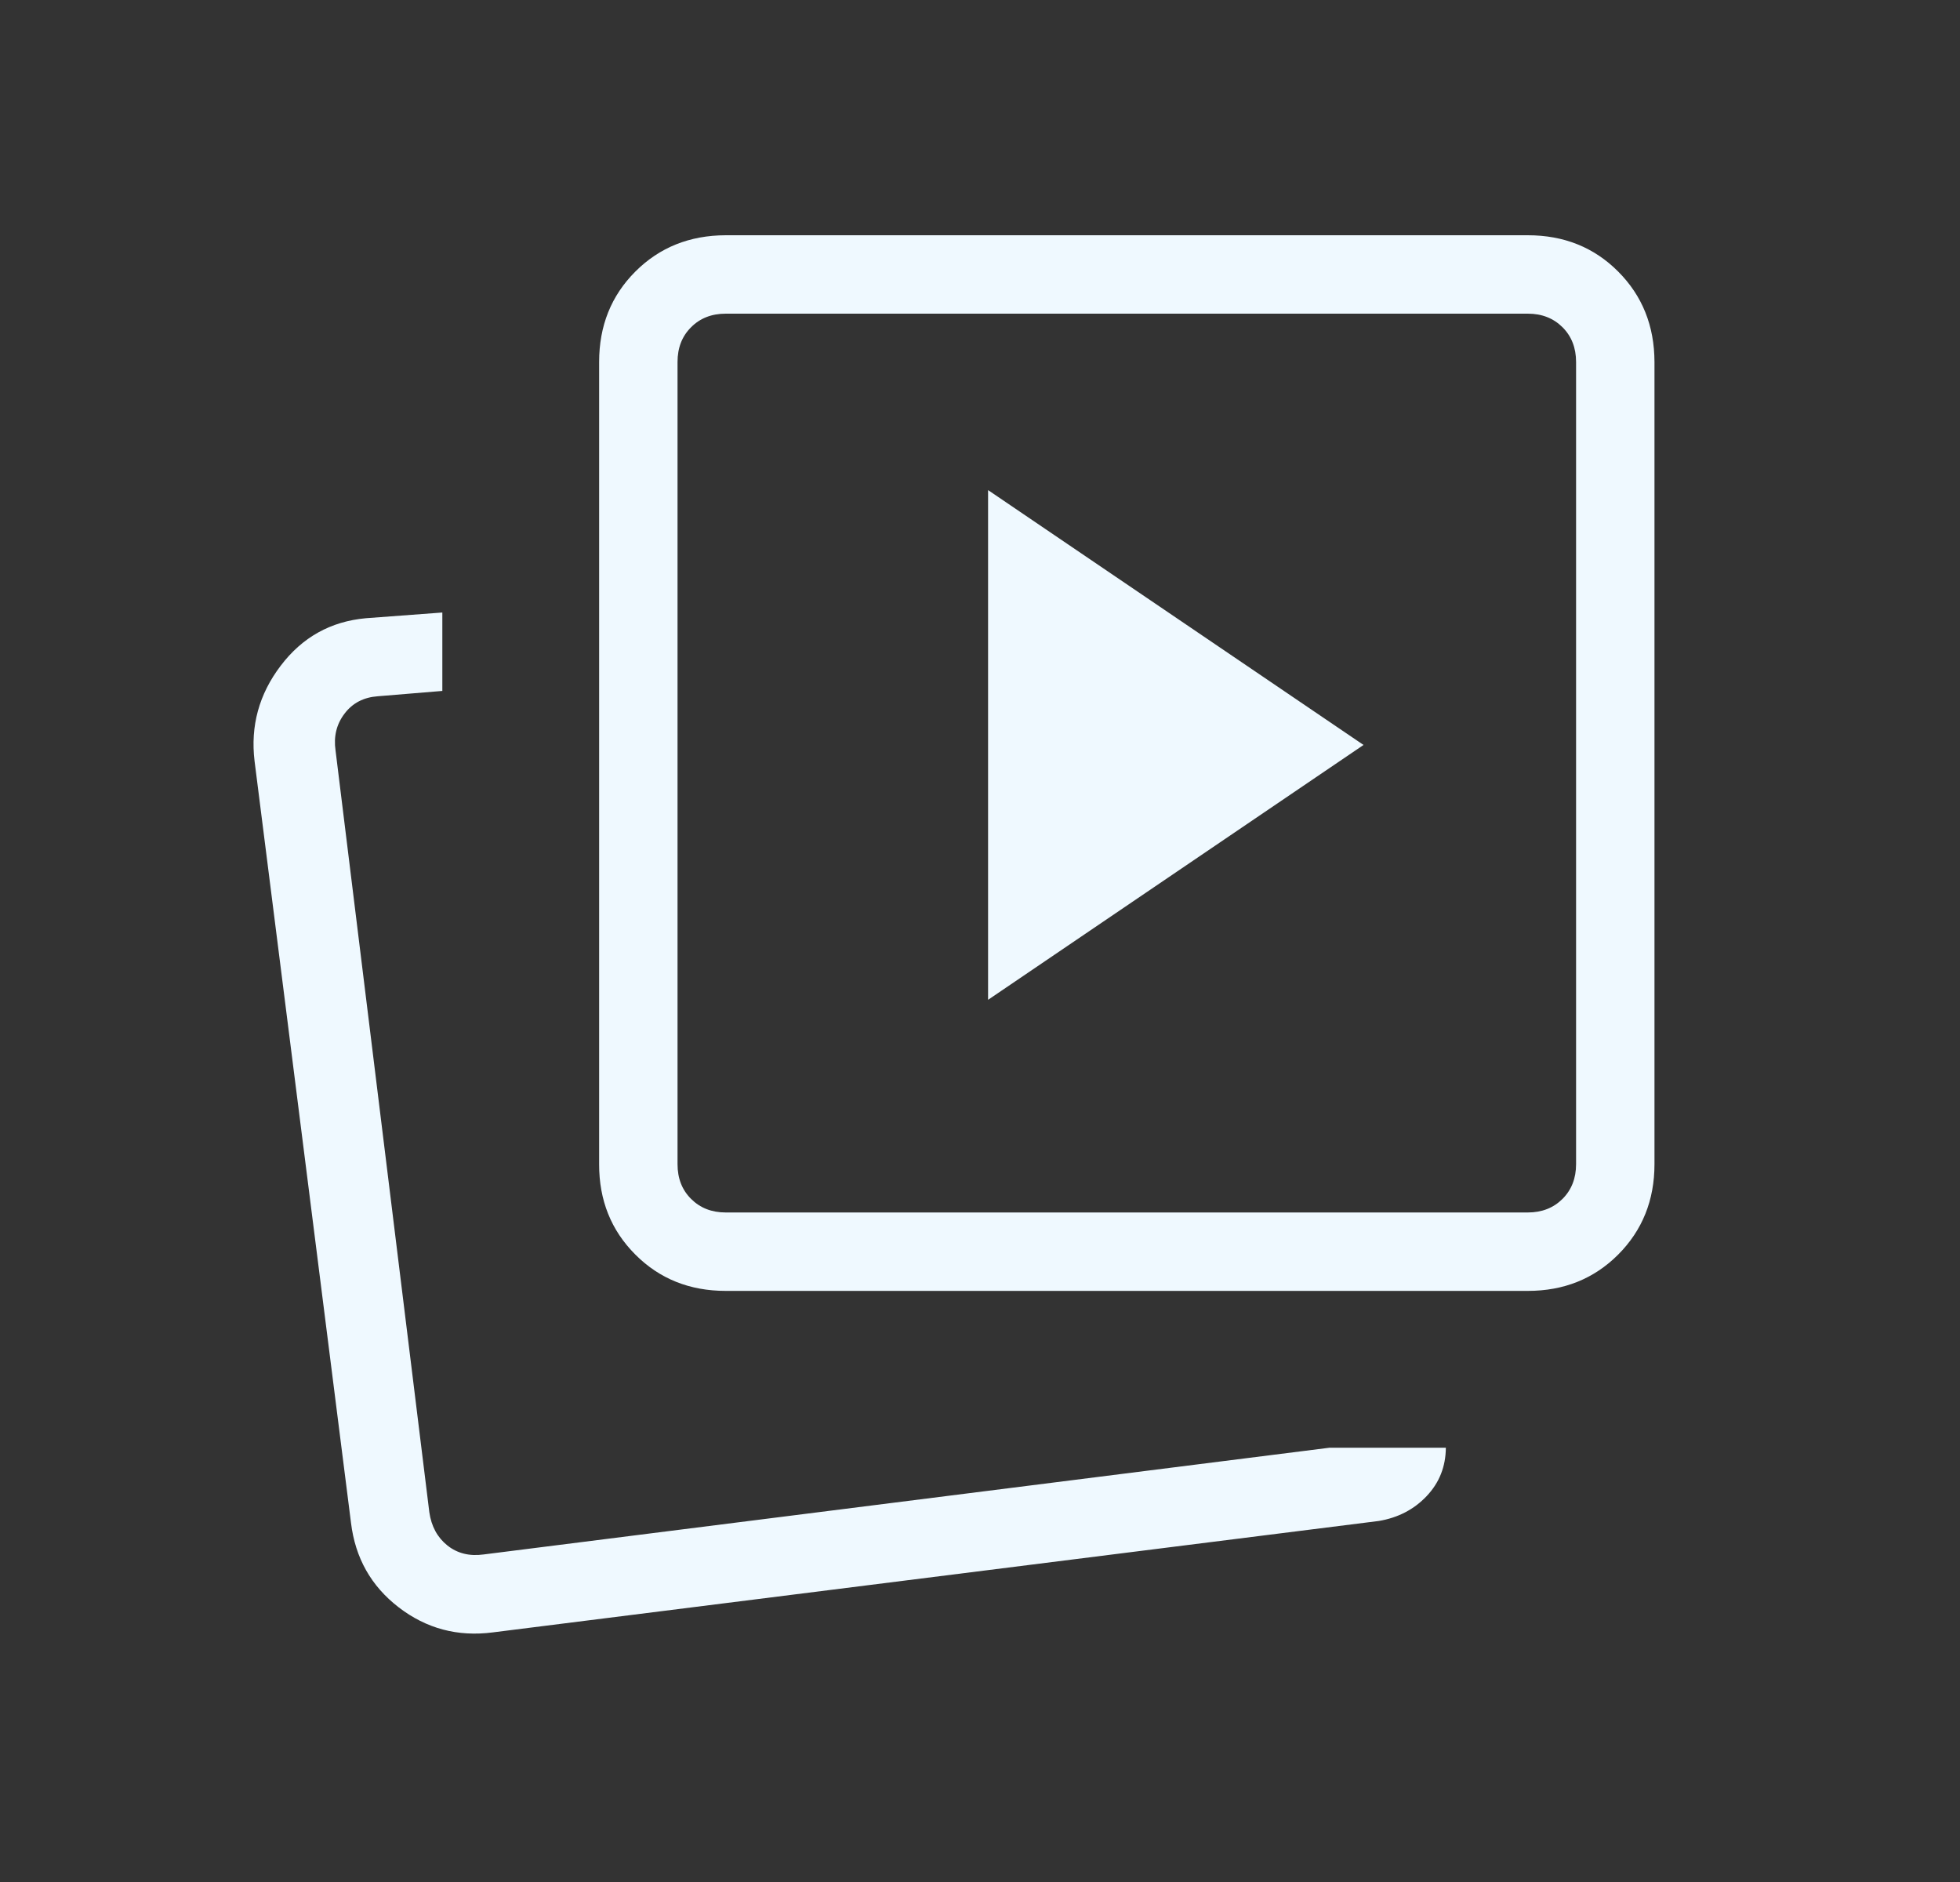 <svg width="25" height="24" viewBox="0 0 25 24" fill="none" xmlns="http://www.w3.org/2000/svg">
<rect x="0" y="0" width="25" height="24" fill="#333333" stroke="none"/>
<path d="M12.603 12.75L17.392 9.5L12.603 6.25V12.75ZM16.957 18.462H18.442C18.44 18.703 18.359 18.908 18.197 19.079C18.035 19.25 17.831 19.355 17.587 19.396L6.285 20.817C5.837 20.875 5.437 20.768 5.085 20.497C4.733 20.226 4.531 19.866 4.477 19.419L3.247 9.706C3.193 9.258 3.304 8.853 3.58 8.49C3.855 8.127 4.217 7.925 4.665 7.884L5.642 7.811V8.811L4.819 8.879C4.639 8.892 4.497 8.965 4.395 9.1C4.292 9.235 4.254 9.392 4.28 9.571L5.476 19.284C5.502 19.464 5.578 19.605 5.706 19.708C5.834 19.81 5.989 19.848 6.169 19.823L16.957 18.462ZM9.257 16.462C8.797 16.462 8.412 16.308 8.104 15.999C7.795 15.69 7.641 15.306 7.642 14.846V4.616C7.642 4.155 7.796 3.771 8.104 3.463C8.412 3.155 8.796 3.001 9.257 3H19.487C19.947 3 20.332 3.154 20.64 3.463C20.948 3.772 21.102 4.156 21.103 4.616V14.846C21.103 15.306 20.948 15.69 20.64 15.999C20.331 16.308 19.947 16.462 19.487 16.462H9.257ZM9.257 15.462H19.487C19.667 15.462 19.814 15.404 19.93 15.289C20.045 15.174 20.103 15.026 20.103 14.846V4.616C20.103 4.436 20.045 4.288 19.93 4.173C19.814 4.058 19.667 4 19.488 4H9.257C9.077 4 8.929 4.058 8.815 4.173C8.699 4.288 8.642 4.436 8.642 4.616V14.846C8.642 15.026 8.699 15.174 8.815 15.289C8.93 15.404 9.077 15.462 9.257 15.462Z" fill="#EFF9FF"/>
</svg>
